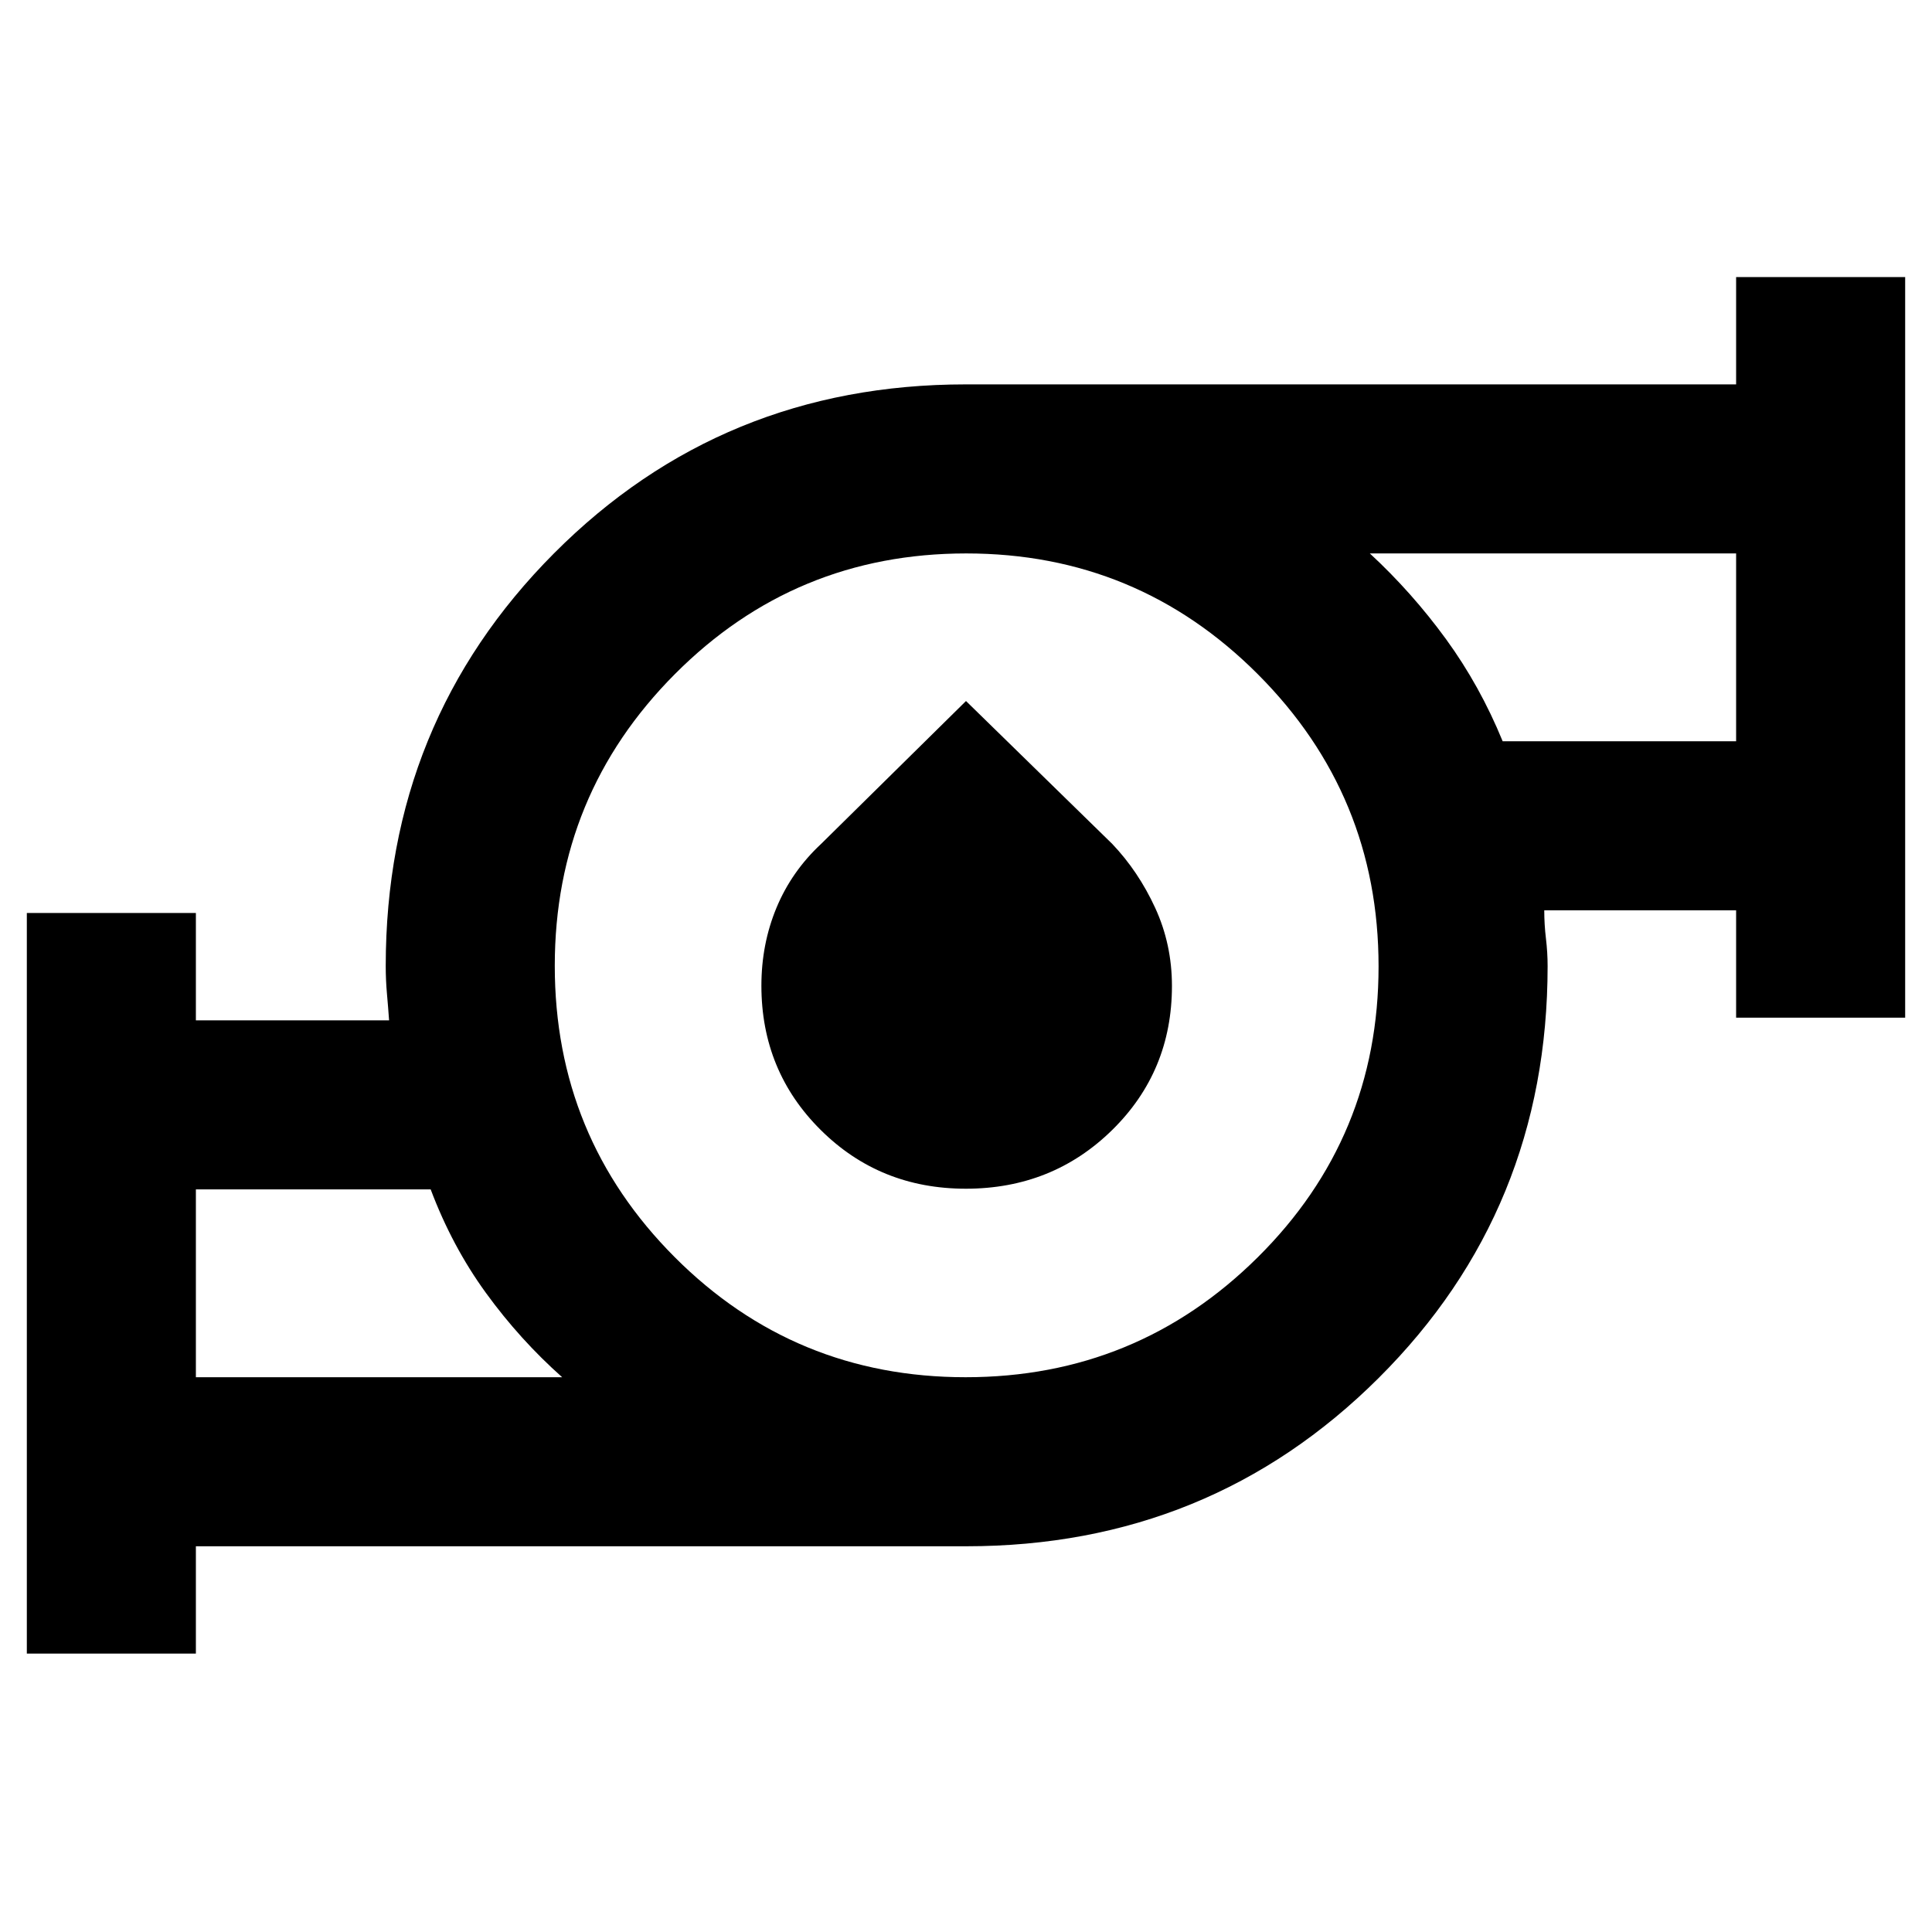 <svg xmlns="http://www.w3.org/2000/svg" height="40" viewBox="0 -960 960 960" width="40"><path d="M97.333-275.666h182.001q-21-18.667-37.834-41.834-16.833-23.167-27.5-51.5H97.333v93.334Zm382.481 0q85.035 0 145.111-59.556 60.076-59.557 60.076-144.592 0-85.035-59.935-145.111-59.934-60.076-144.969-60.076-85.036 0-144.733 59.935-59.698 59.934-59.698 144.969 0 85.036 59.556 144.733 59.557 59.698 144.592 59.698Zm266.853-316h116v-93.335H680.666q20.988 19.417 37.851 42.584t28.15 50.751ZM13.334-138.334v-367.999h84V-453h95.999q-.444-6.379-1.055-13.19-.611-6.81-.611-13.81 0-121.099 83.617-205.049Q358.901-769 479.862-769h382.805v-53.333h83.999v367.999h-83.999v-53.333h-95.334q0 7 .834 13.978Q769-486.711 769-480q0 121.099-83.951 204.716-83.95 83.617-204.911 83.617H97.333v53.333h-84Zm466.572-231q-42.739 0-72.156-29.25-29.416-29.251-29.416-71.636 0-20.676 7.5-38.728Q393.334-527 408-540.666l72-71 72.666 71q13 13.666 21.334 31.774 8.333 18.107 8.333 38.802 0 42.423-29.704 71.59-29.704 29.166-72.723 29.166ZM97.333-275.666V-369v93.334Zm765.334-316V-685.001v93.335ZM480-480Z"/></svg>